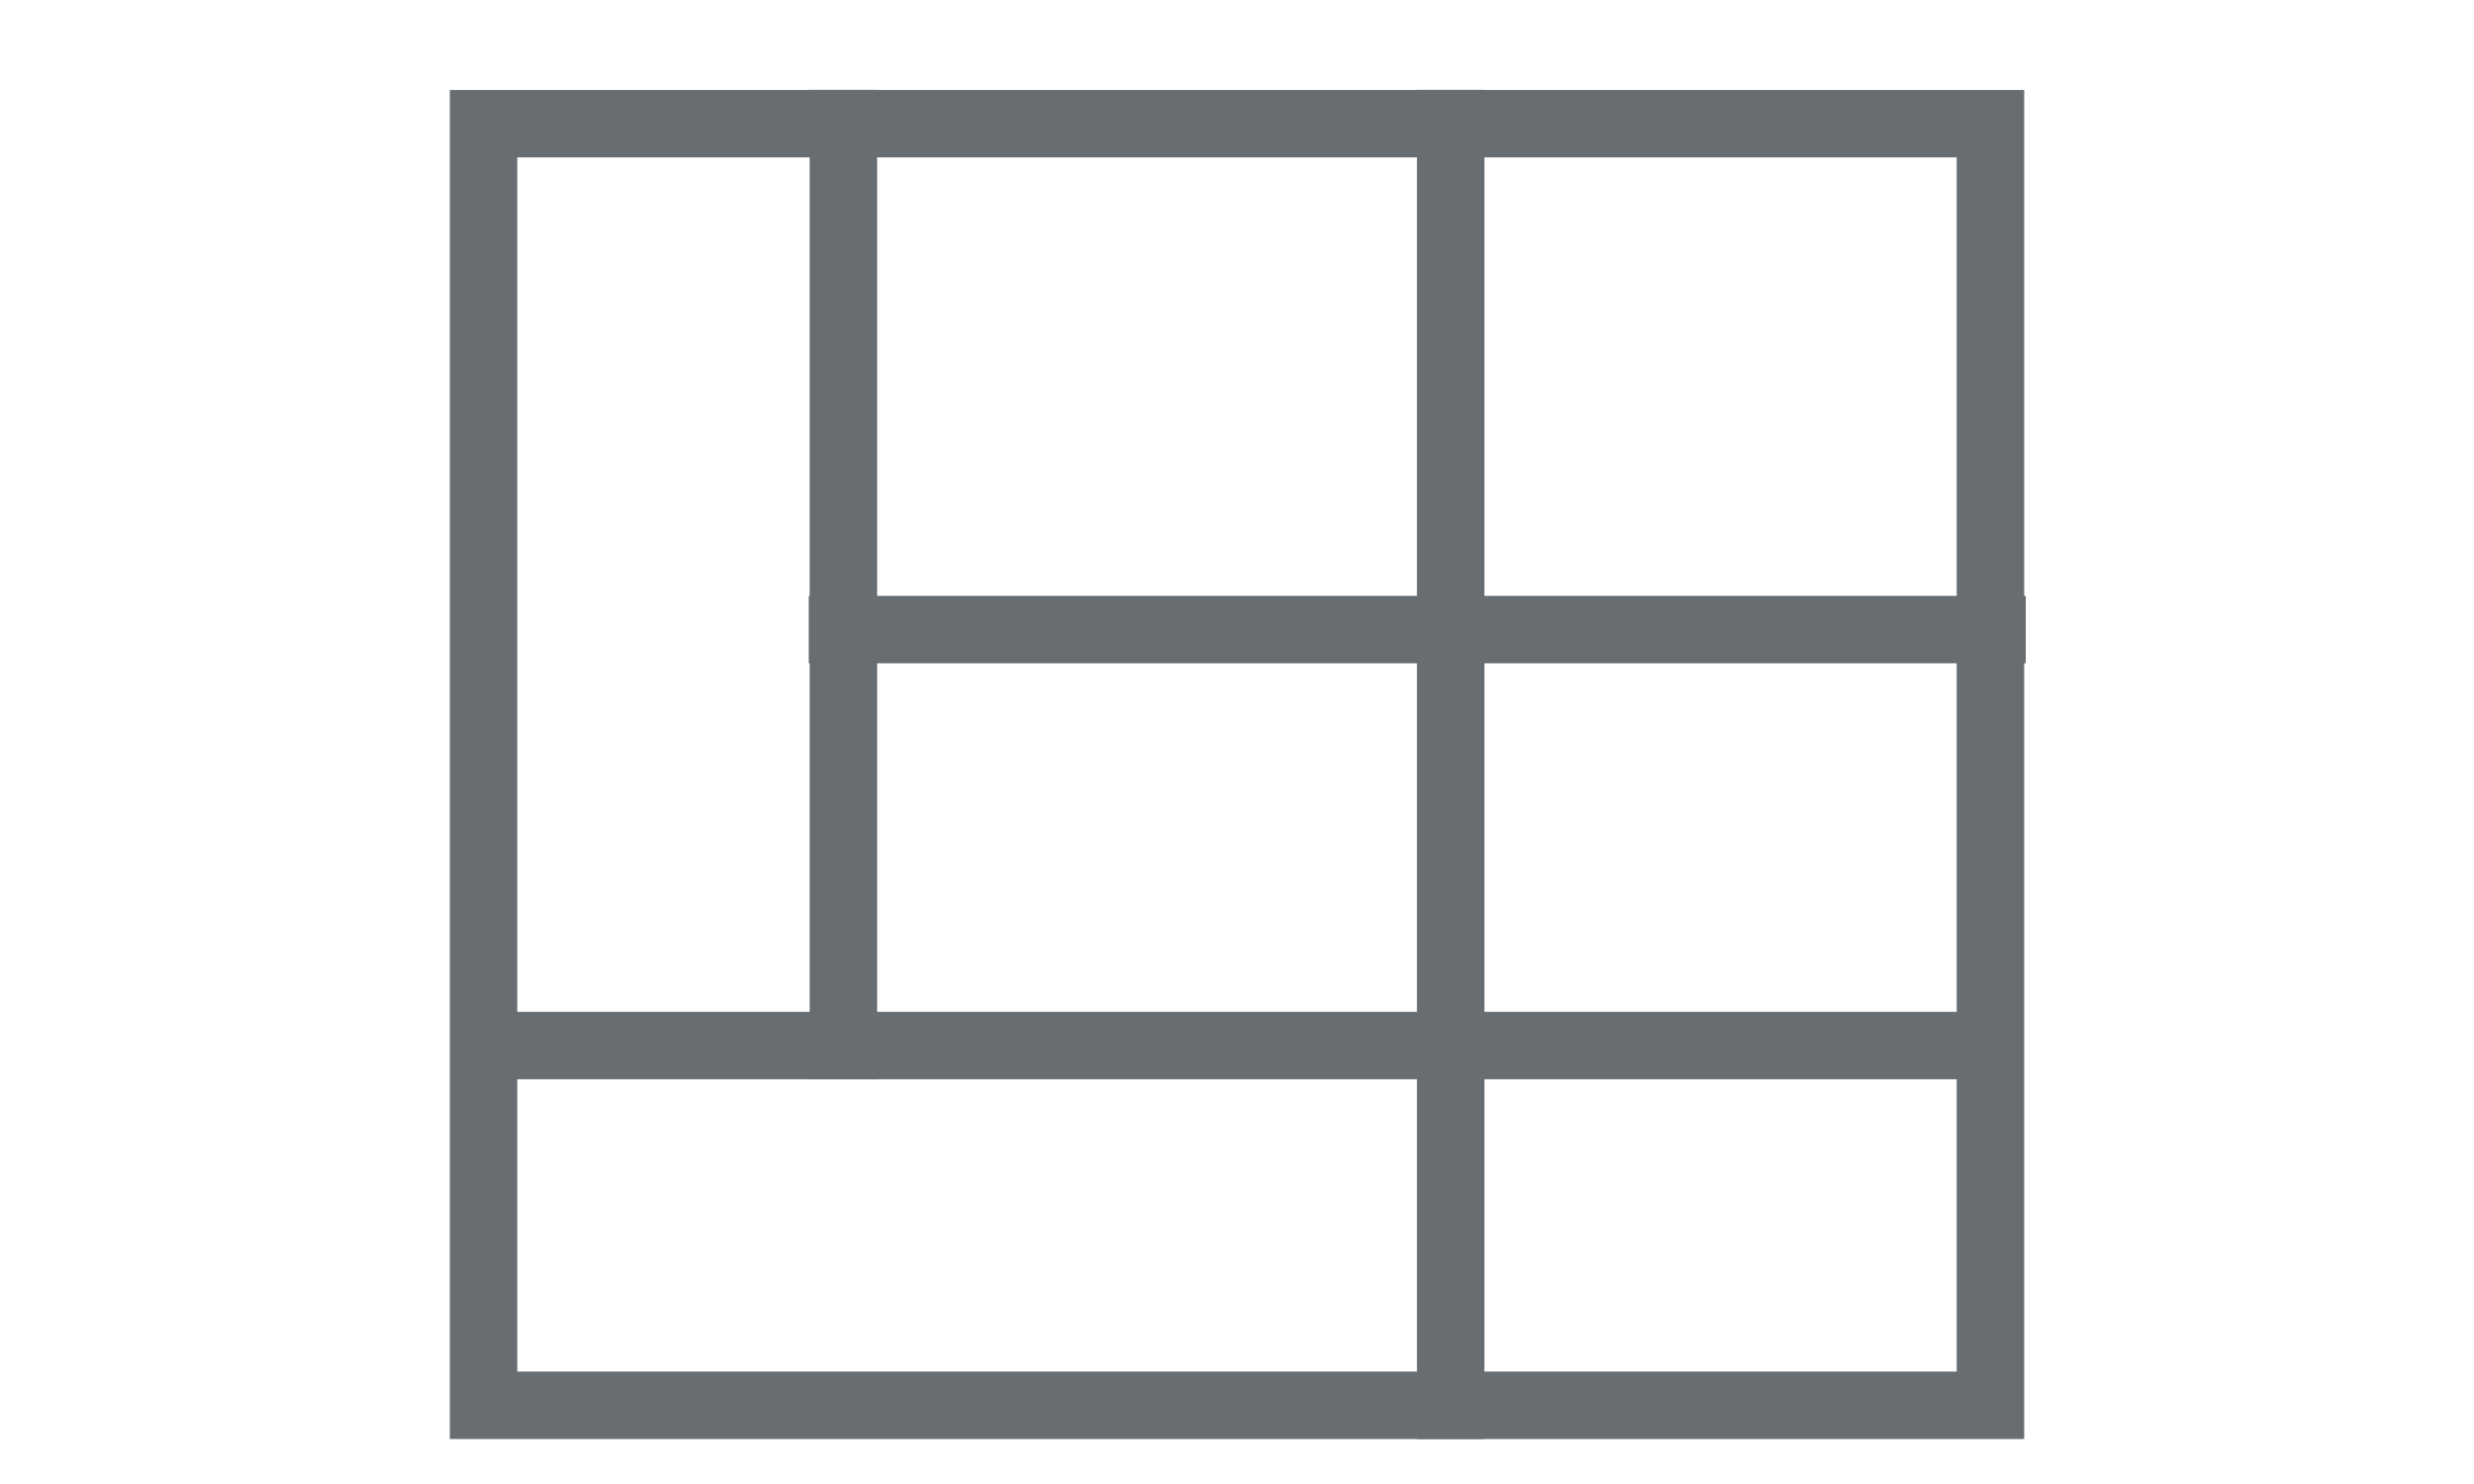 <svg width="55" height="33" viewBox="0 0 55 33" fill="none" xmlns="http://www.w3.org/2000/svg">
<rect x="10.75" y="2.75" width="33.5" height="28.5" stroke="#686D71" stroke-width="1.5"/>
<line x1="11" y1="23.25" x2="44" y2="23.25" stroke="#686D71" stroke-width="1.5"/>
<line x1="18.75" y1="2" x2="18.75" y2="24" stroke="#686D71" stroke-width="1.5"/>
<line x1="17.979" y1="14" x2="45.035" y2="14" stroke="#686D71" stroke-width="1.5"/>
<line x1="32.25" y1="32" x2="32.25" y2="2" stroke="#686D71" stroke-width="1.5"/>
</svg>

